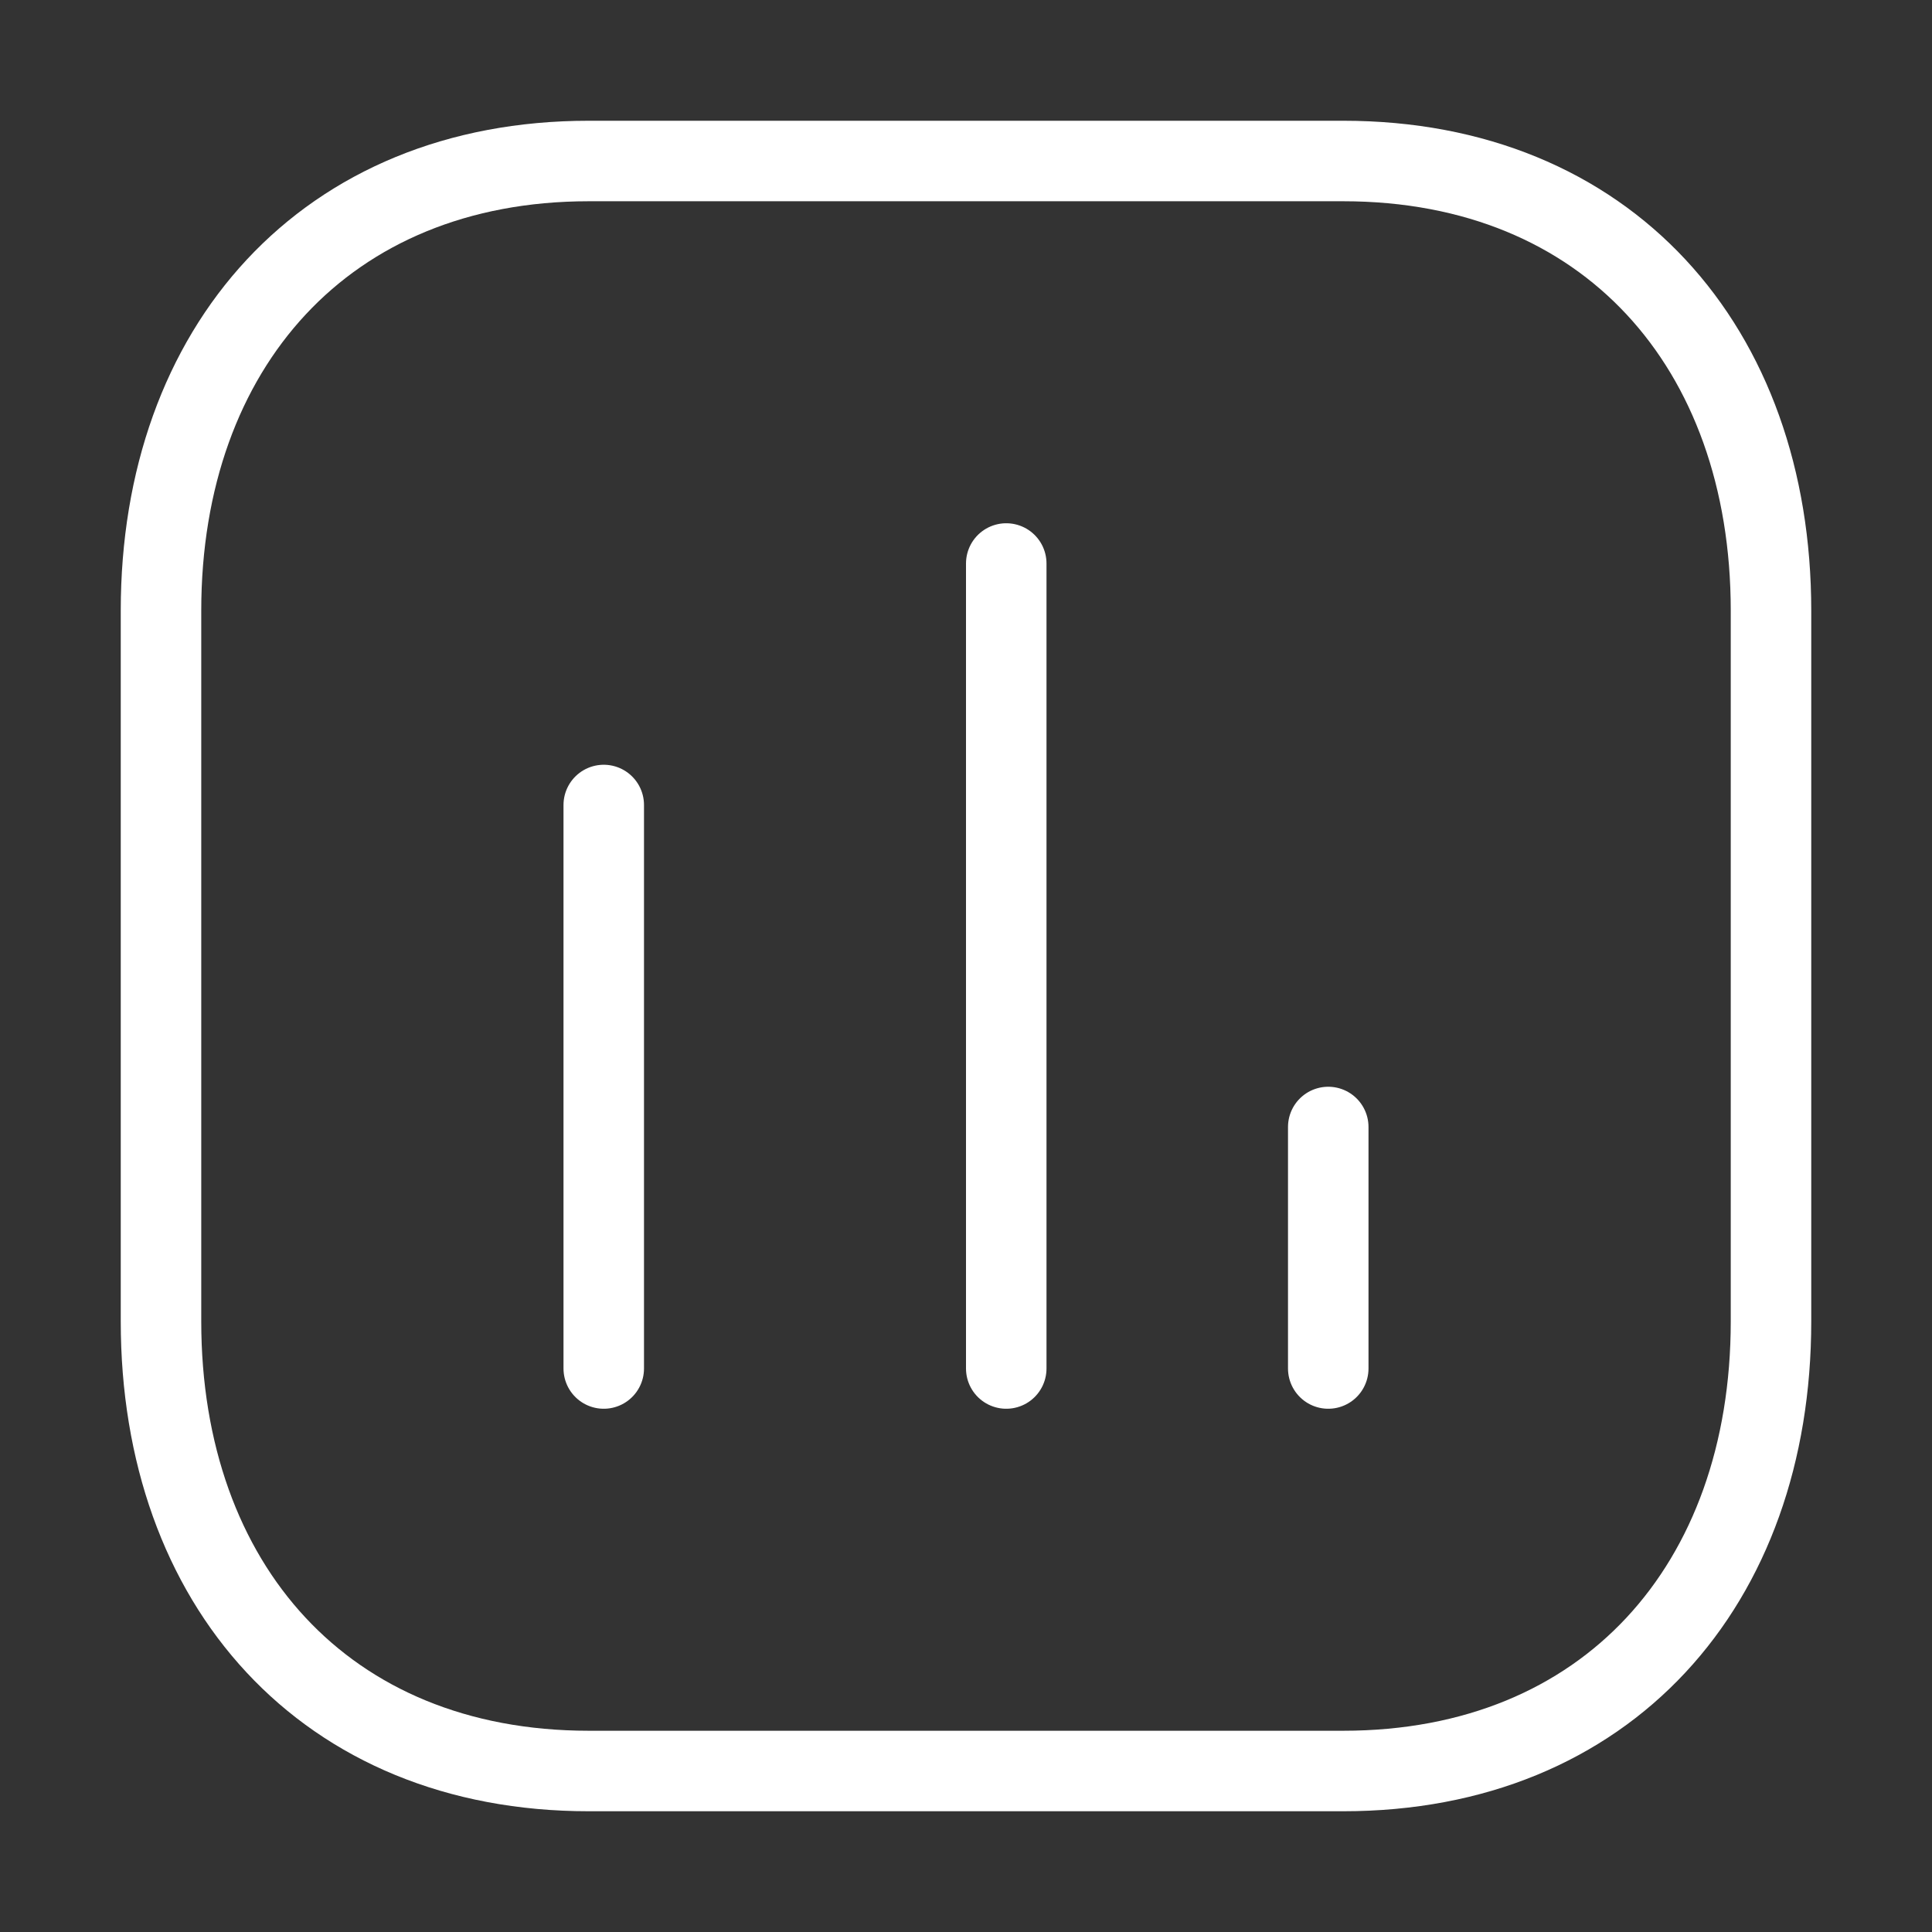 <svg width="24" height="24" viewBox="0 0 24 24" fill="none" xmlns="http://www.w3.org/2000/svg">
<rect x="0" y="0" width="24" height="24" fill="#333333" stroke="none"/>
<path d="M7.5 10V17" stroke="#fff" stroke-linecap="round" stroke-linejoin="round"/>
<path d="M12.5 7V17" stroke="#fff" stroke-linecap="round" stroke-linejoin="round"/>
<path d="M16.5 14V17" stroke="#fff" stroke-linecap="round" stroke-linejoin="round"/>
<path fill-rule="evenodd" clip-rule="evenodd" d="M16.686 2H7.314C4.048 2 2 4.312 2 7.585V16.415C2 19.688 4.038 22 7.314 22H16.686C19.962 22 22 19.688 22 16.415V7.585C22 4.312 19.962 2 16.686 2Z" stroke="#fff" stroke-linecap="round" stroke-linejoin="round"/>
</svg>

